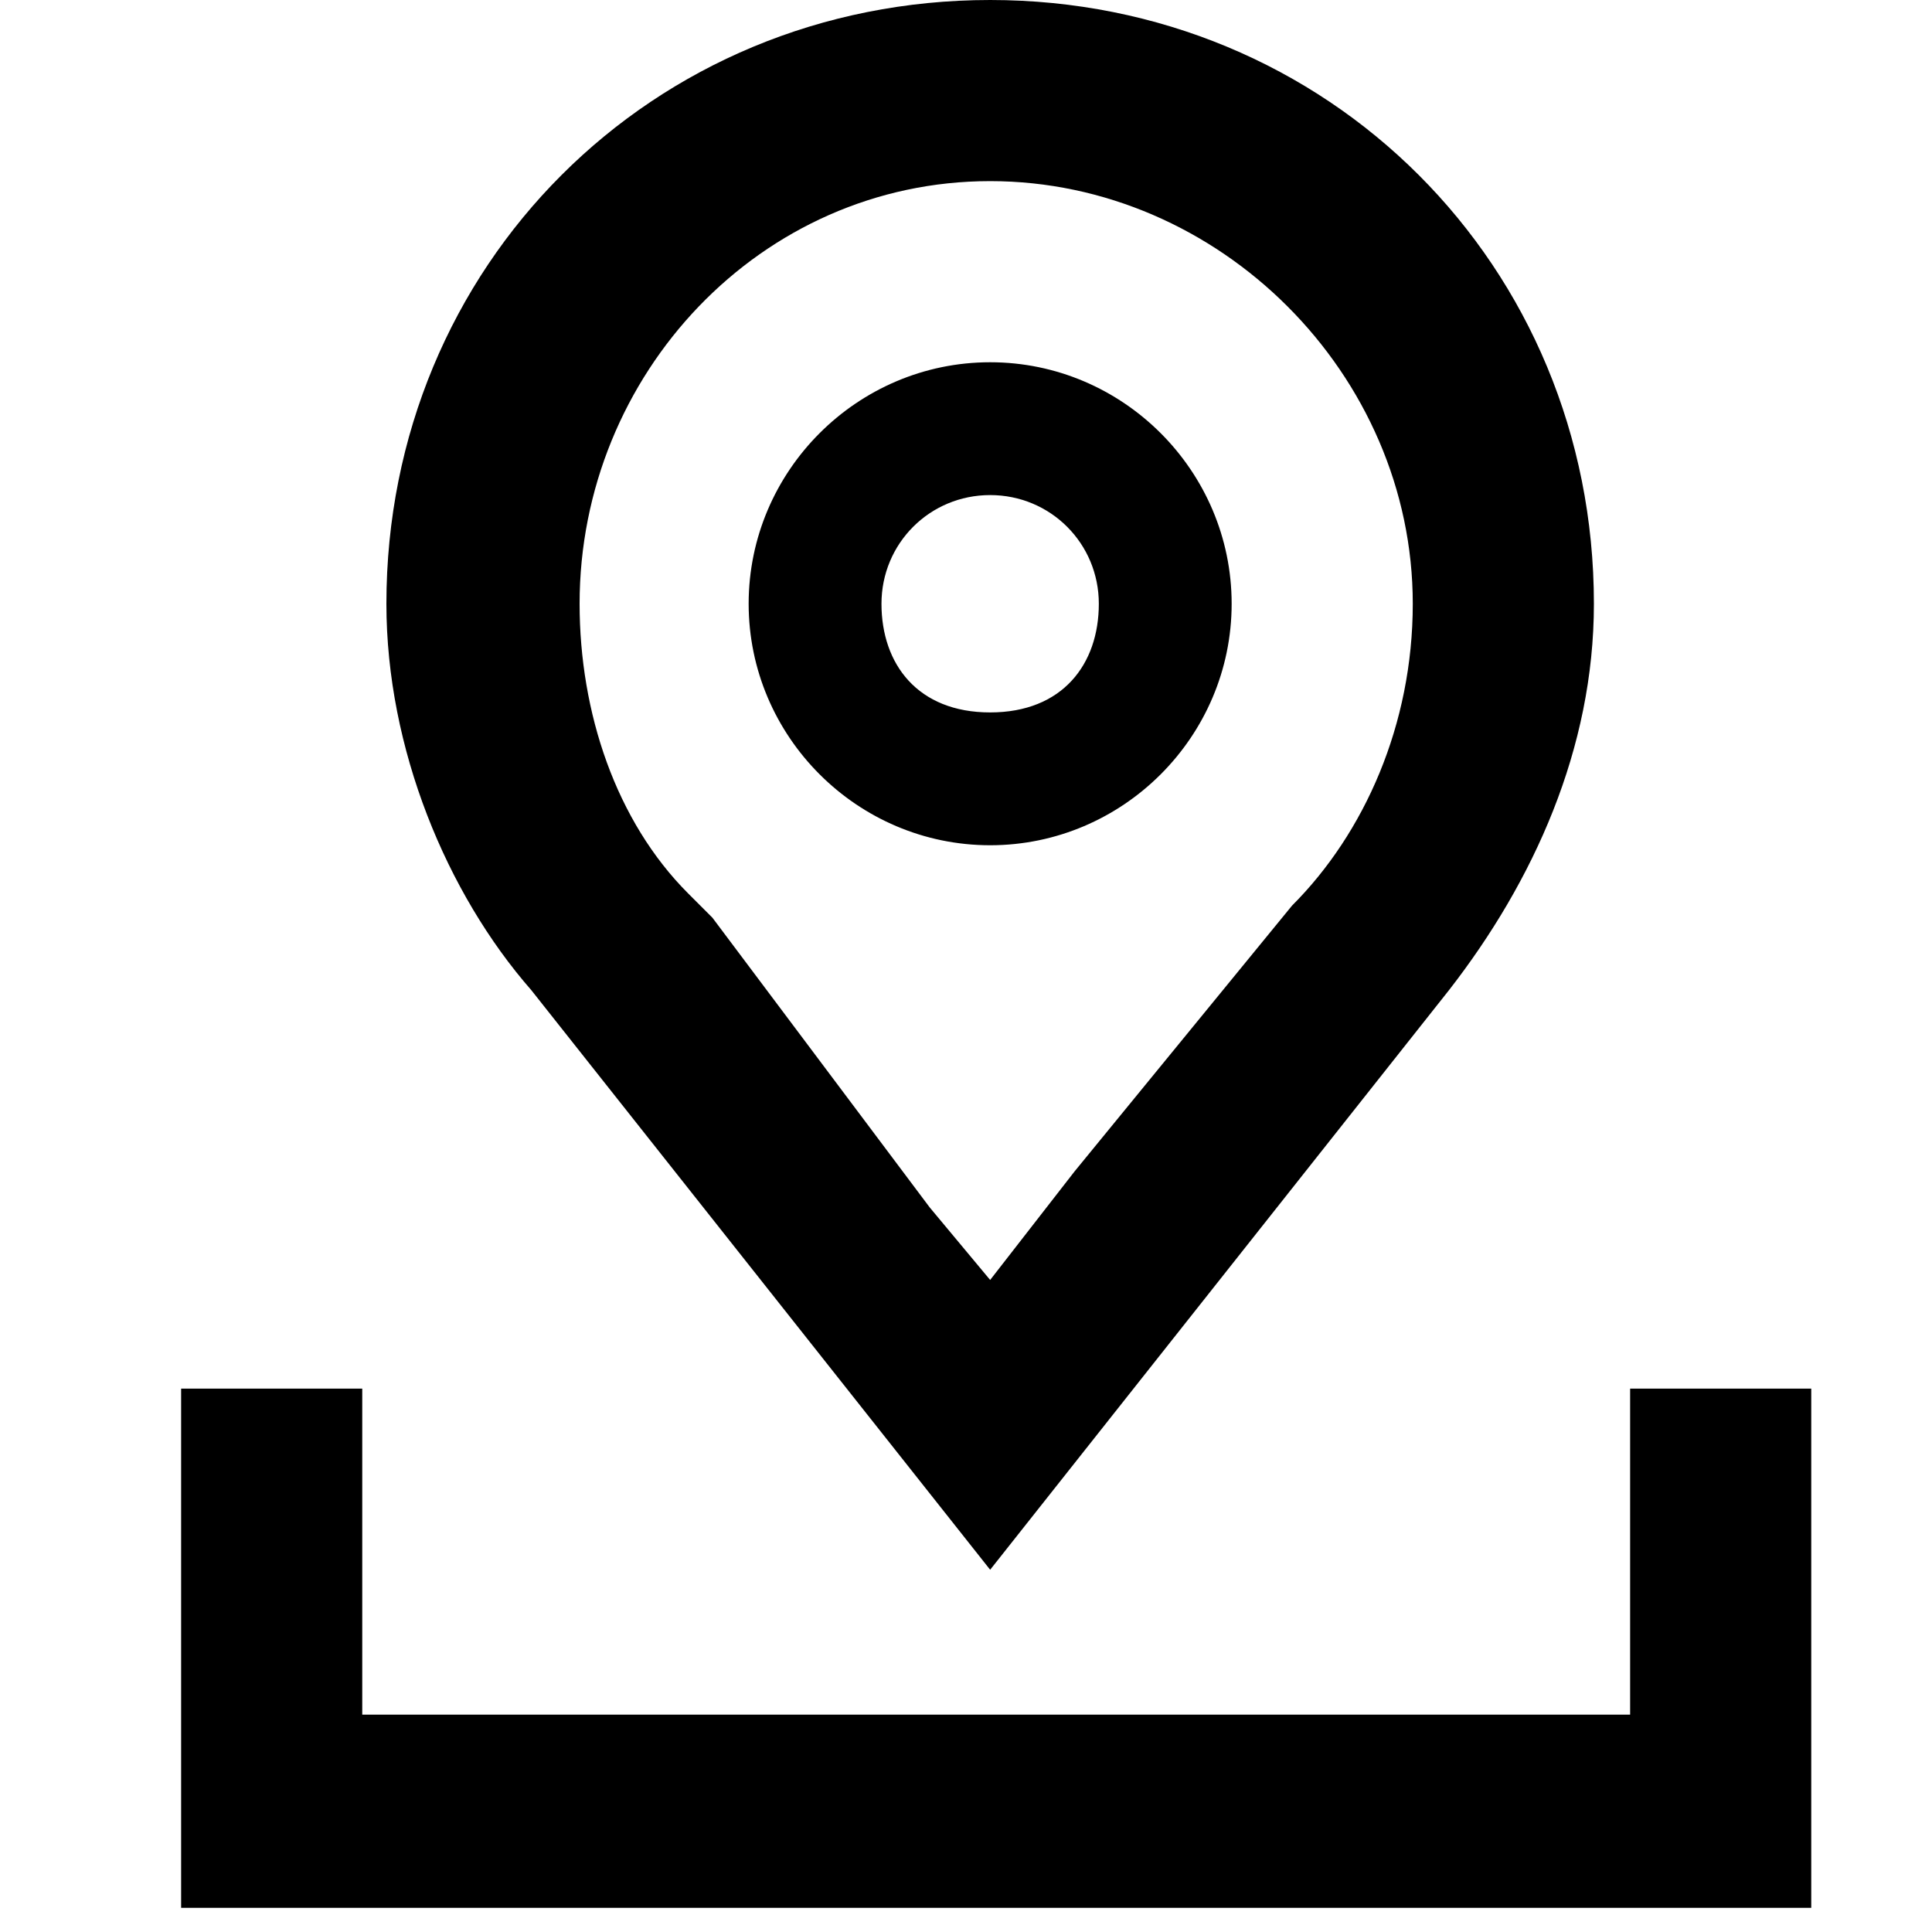 <?xml version="1.0" standalone="no"?>
<!DOCTYPE svg PUBLIC "-//W3C//DTD SVG 1.1//EN" "http://www.w3.org/Graphics/SVG/1.1/DTD/svg11.dtd">
<svg class="icon" style="width: 1em;height: 1em;vertical-align: middle;fill: currentColor;overflow: hidden;" viewBox="0 0 1024 1024" version="1.1" xmlns="http://www.w3.org/2000/svg"><path d="M524.8 448c70.4 0 128-57.6 128-128s-57.6-128-128-128-128 57.6-128 128 57.6 128 128 128z m0-185.6c32 0 57.6 25.6 57.6 57.6s-19.2 57.6-57.6 57.6-57.6-25.6-57.6-57.6 25.6-57.6 57.6-57.6zM864 736v172.8H192V736H96v275.2h864V736z m-339.2 96L768 524.8c44.8-57.6 76.8-128 76.8-204.8 0-179.2-140.8-320-320-320s-320 140.8-320 320c0 76.8 32 153.6 76.8 204.8L524.8 832z m0-736c121.6 0 224 102.4 224 224 0 64-25.6 121.6-64 160L569.6 620.8l-44.8 57.6-32-38.4-96-128-19.2-25.6-12.8-12.8c-38.4-38.4-57.6-96-57.6-153.6 0-121.6 96-224 217.6-224z" /></svg>
